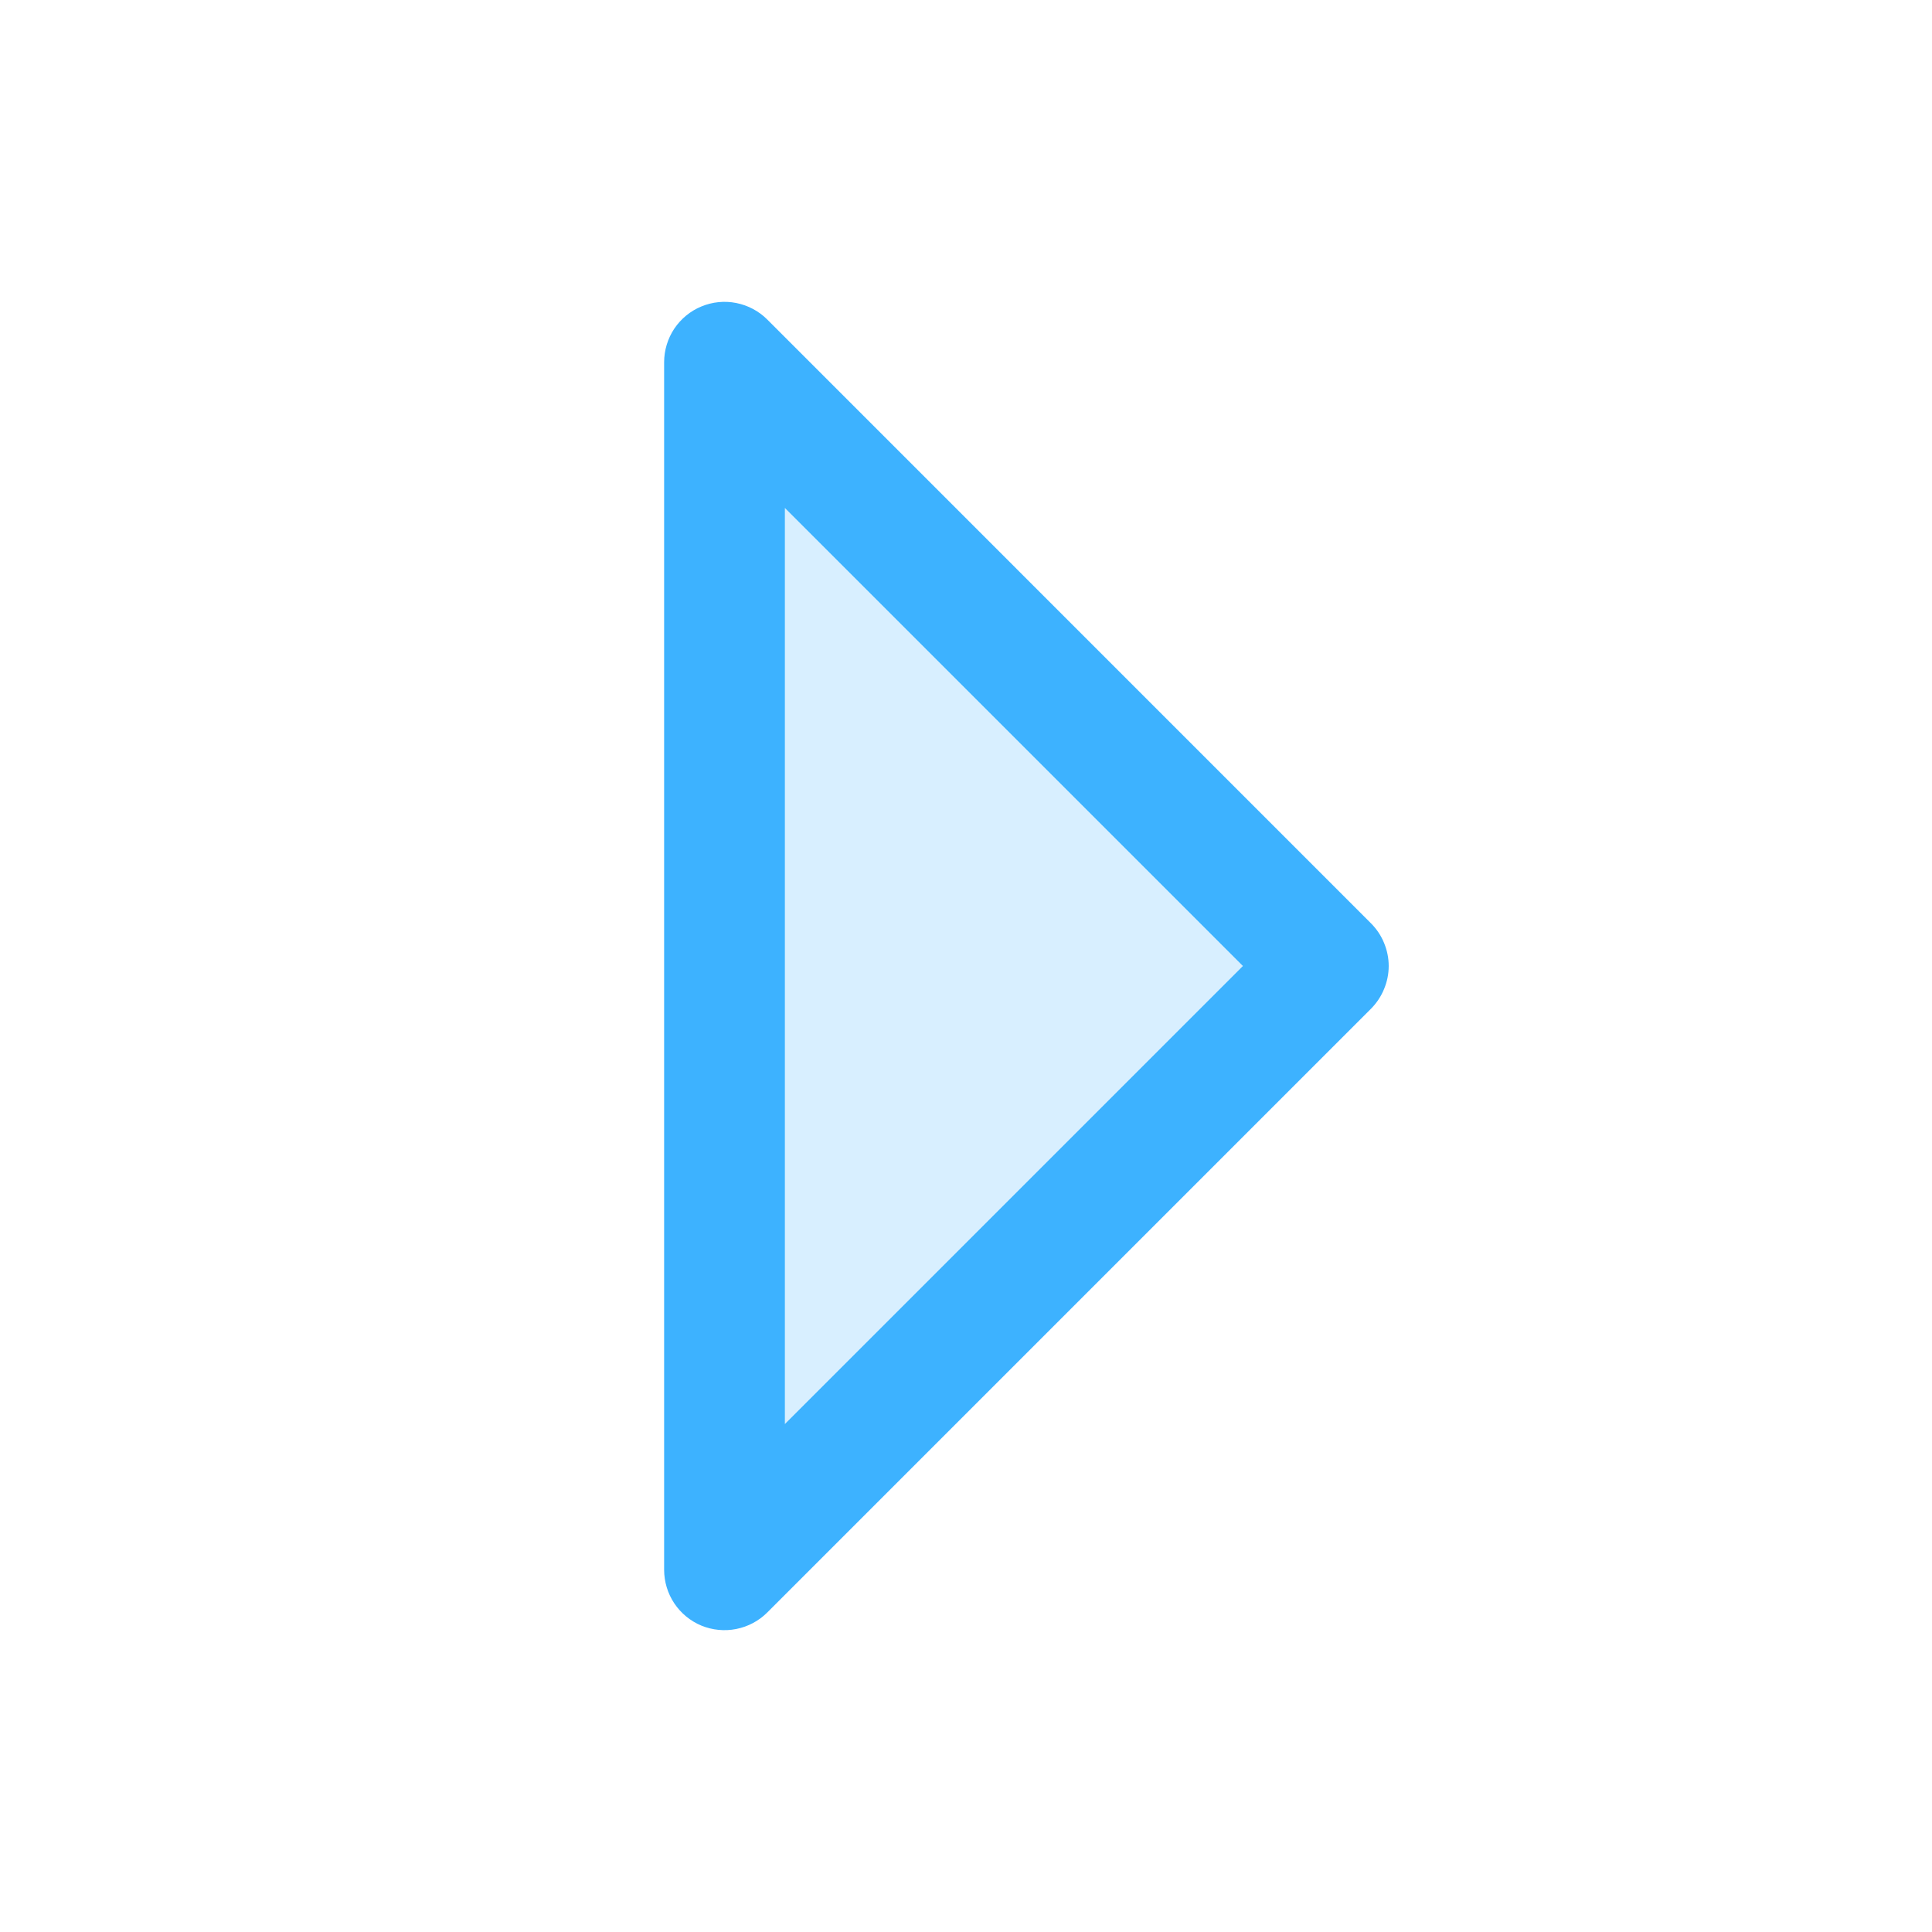 <svg width="24" height="24" viewBox="0 0 24 24" fill="none" xmlns="http://www.w3.org/2000/svg">
<path opacity="0.2" d="M16.5 12L9 19.5V4.5L16.5 12Z" fill="#3DB2FF"/>
<path d="M17.031 11.47L9.531 3.969C9.426 3.864 9.292 3.793 9.146 3.764C9.001 3.735 8.85 3.75 8.713 3.807C8.576 3.863 8.459 3.96 8.376 4.083C8.294 4.207 8.25 4.352 8.25 4.5V19.5C8.25 19.648 8.294 19.794 8.376 19.917C8.459 20.041 8.576 20.137 8.713 20.194C8.85 20.25 9.001 20.265 9.146 20.236C9.292 20.207 9.426 20.136 9.531 20.031L17.031 12.531C17.1 12.461 17.156 12.378 17.193 12.287C17.231 12.196 17.251 12.099 17.251 12C17.251 11.902 17.231 11.804 17.193 11.713C17.156 11.622 17.1 11.539 17.031 11.47ZM9.75 17.69V6.31L15.44 12L9.75 17.69Z" fill="#3DB2FF"/>
</svg>
